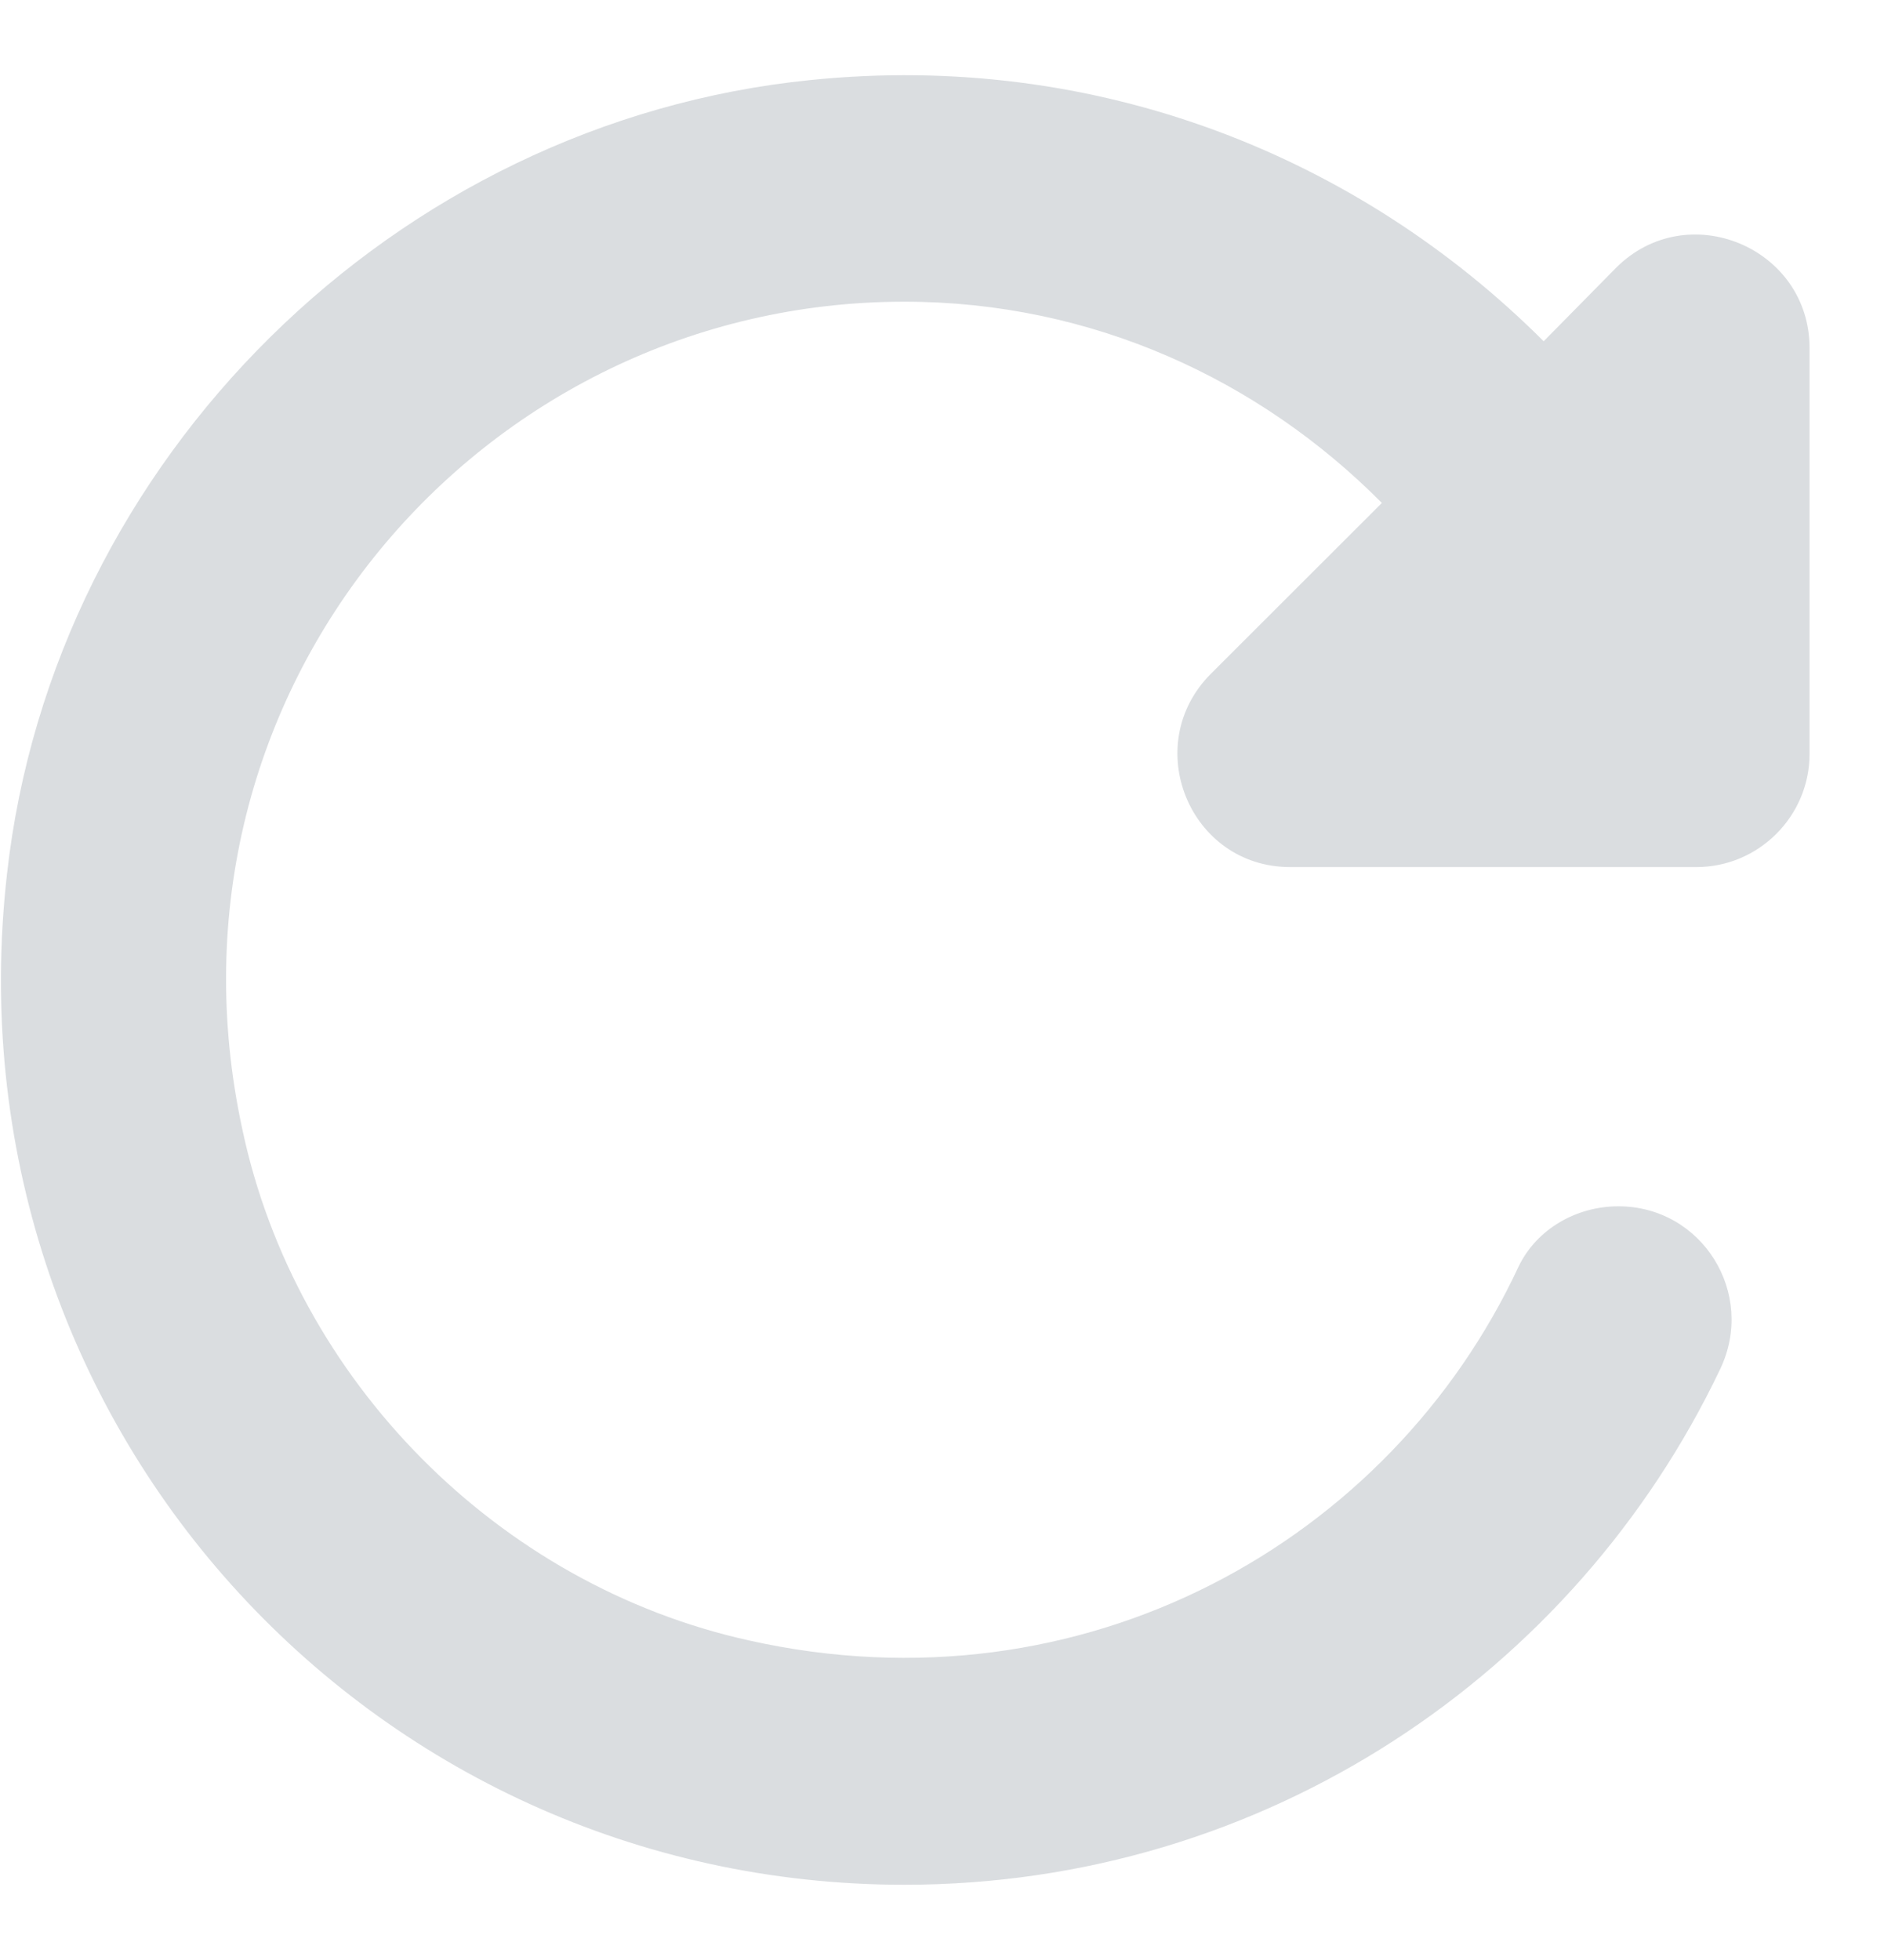 <svg width="25" height="26" viewBox="0 0 25 26" fill="none" xmlns="http://www.w3.org/2000/svg">
  <path d="M20.484 4.527C18.036 2.082 14.568 0.672 10.754 1.062C5.243 1.617 0.708 6.087 0.093 11.592C-0.733 18.867 4.898 25.002 12 25.002C16.79 25.002 20.904 22.197 22.826 18.162C23.306 17.157 22.586 16.002 21.475 16.002C20.919 16.002 20.394 16.302 20.153 16.797C18.457 20.442 14.387 22.752 9.943 21.762C6.609 21.027 3.922 18.312 3.216 14.982C1.955 9.162 6.384 4.002 12 4.002C14.492 4.002 16.715 5.037 18.337 6.672L16.069 8.937C15.123 9.882 15.784 11.502 17.12 11.502H22.511C23.337 11.502 24.012 10.827 24.012 10.002V4.617C24.012 3.282 22.391 2.607 21.445 3.552L20.484 4.527Z" fill="#DADDE0"/>
</svg>
